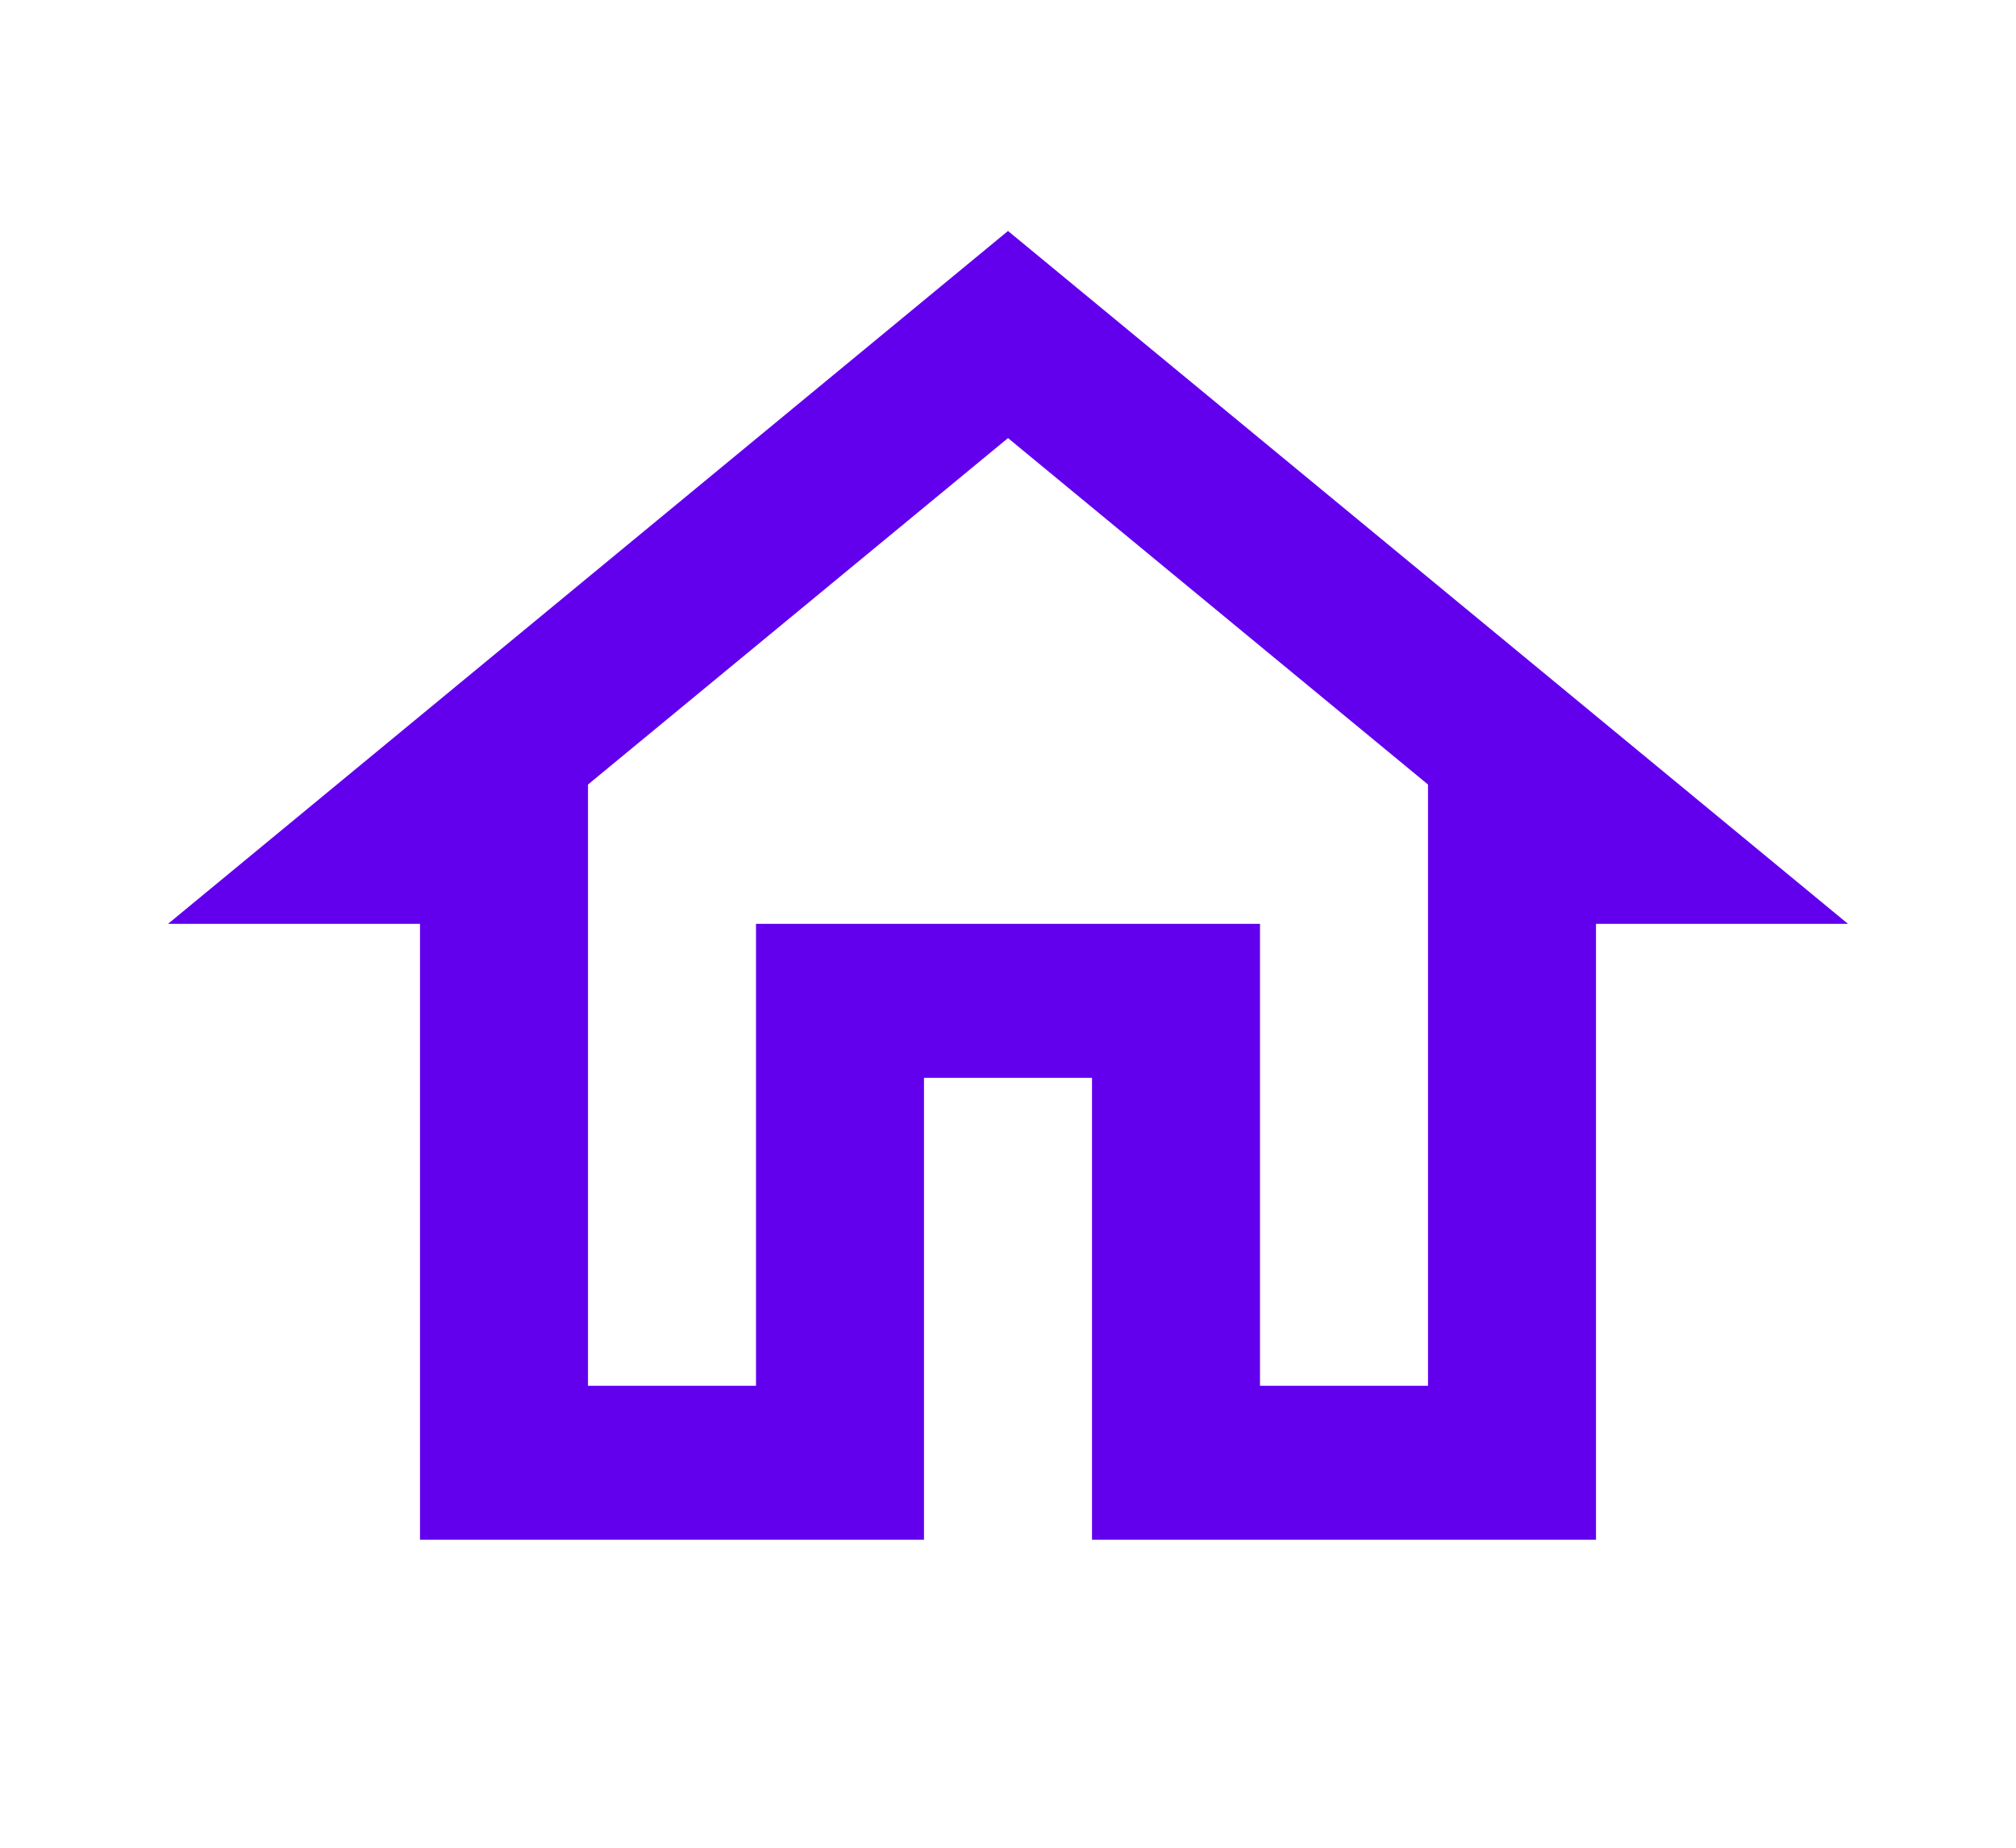 <svg width="24" height="22" viewBox="0 0 24 22" fill="none" xmlns="http://www.w3.org/2000/svg">
<path d="M12 5.216L17 9.341V16.5H15V11H9V16.5H7V9.341L12 5.216V5.216ZM12 2.75L2 11H5V18.333H11V12.833H13V18.333H19V11H22L12 2.75Z" fill="#6200EE"/>
</svg>

